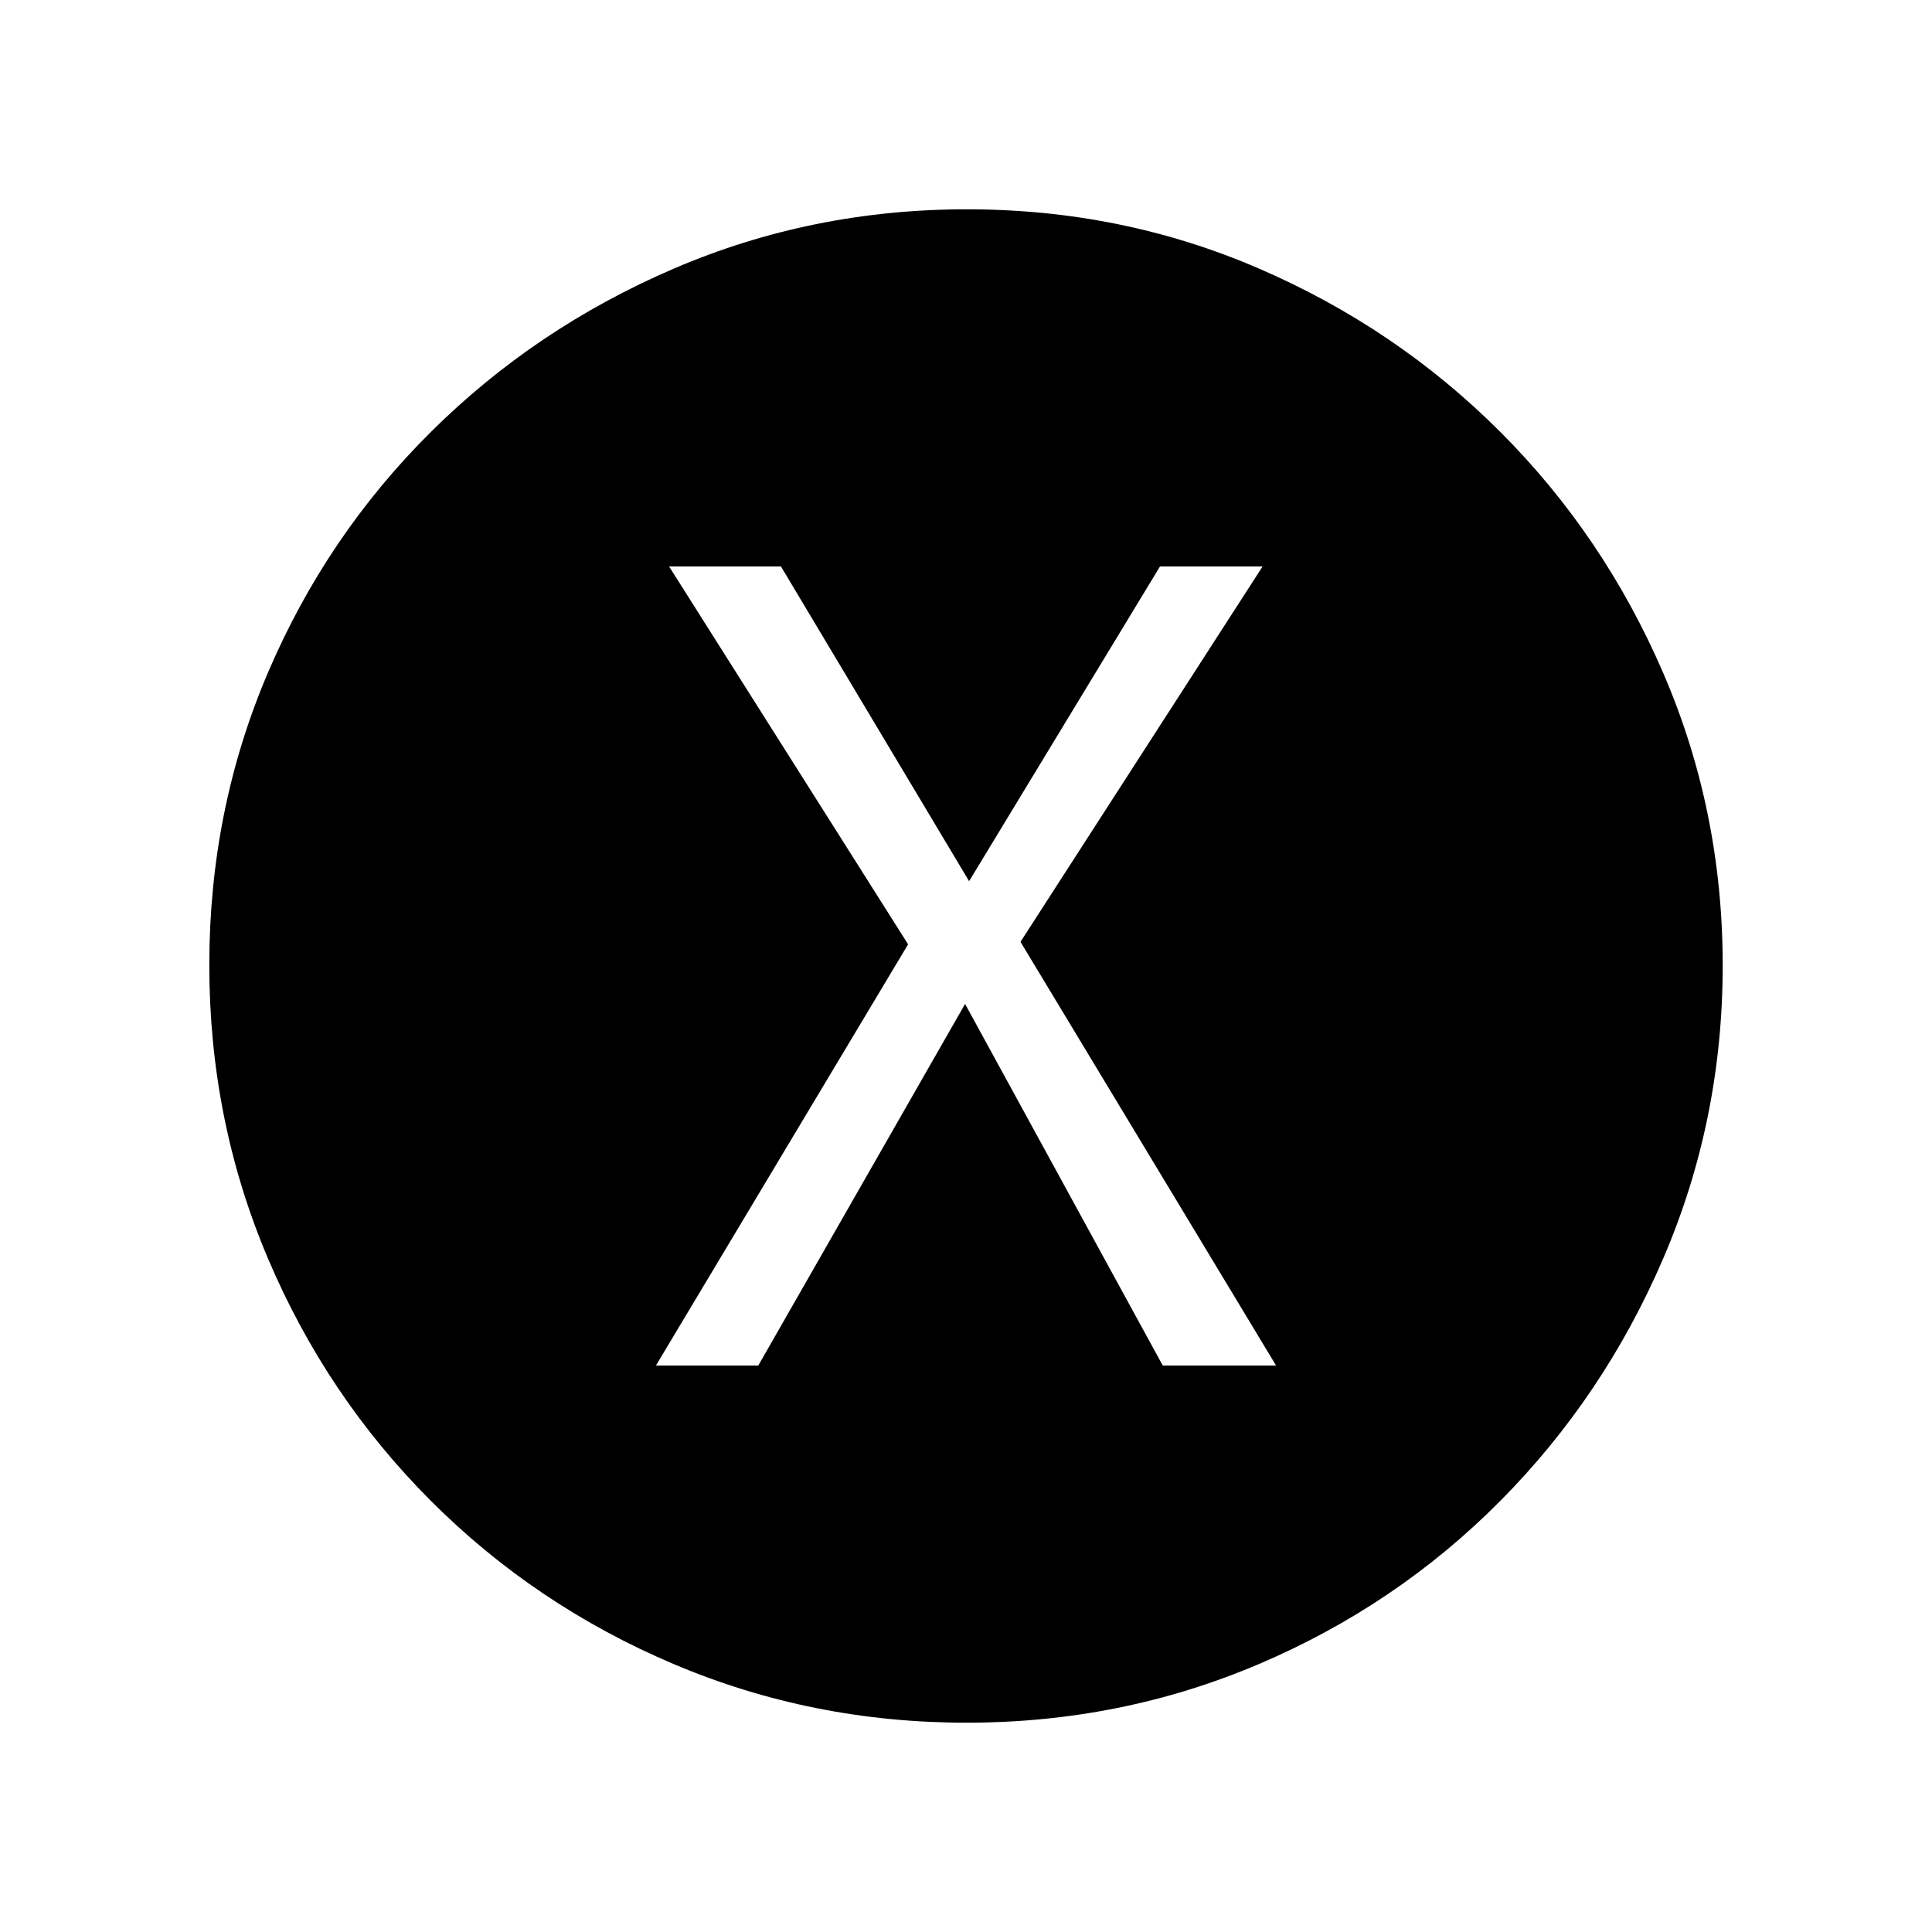 <svg xmlns="http://www.w3.org/2000/svg" height="20" viewBox="0 -960 960 960" width="20"><path d="M325.92-281.46h50.86l102.76-179.69 98.24 179.69h56.3L507.08-492l120.3-186.54H576.4l-94.86 156.39-93.49-156.39h-55.59l118.77 187.77-125.31 209.31ZM480.28-104q-76.82 0-145.5-29.12t-120.61-81.05q-51.93-51.93-81.05-120.57Q104-403.38 104-480.46t29.12-145.26q29.12-68.18 81.05-119.72 51.93-51.55 120.57-81.05Q403.38-856 480.46-856t145.26 29.51q68.18 29.5 119.72 81.05 51.55 51.54 81.05 119.95Q856-557.09 856-480.28q0 76.82-29.51 145.5-29.5 68.68-81.05 120.61-51.54 51.93-119.95 81.05Q557.09-104 480.28-104Z"/></svg>